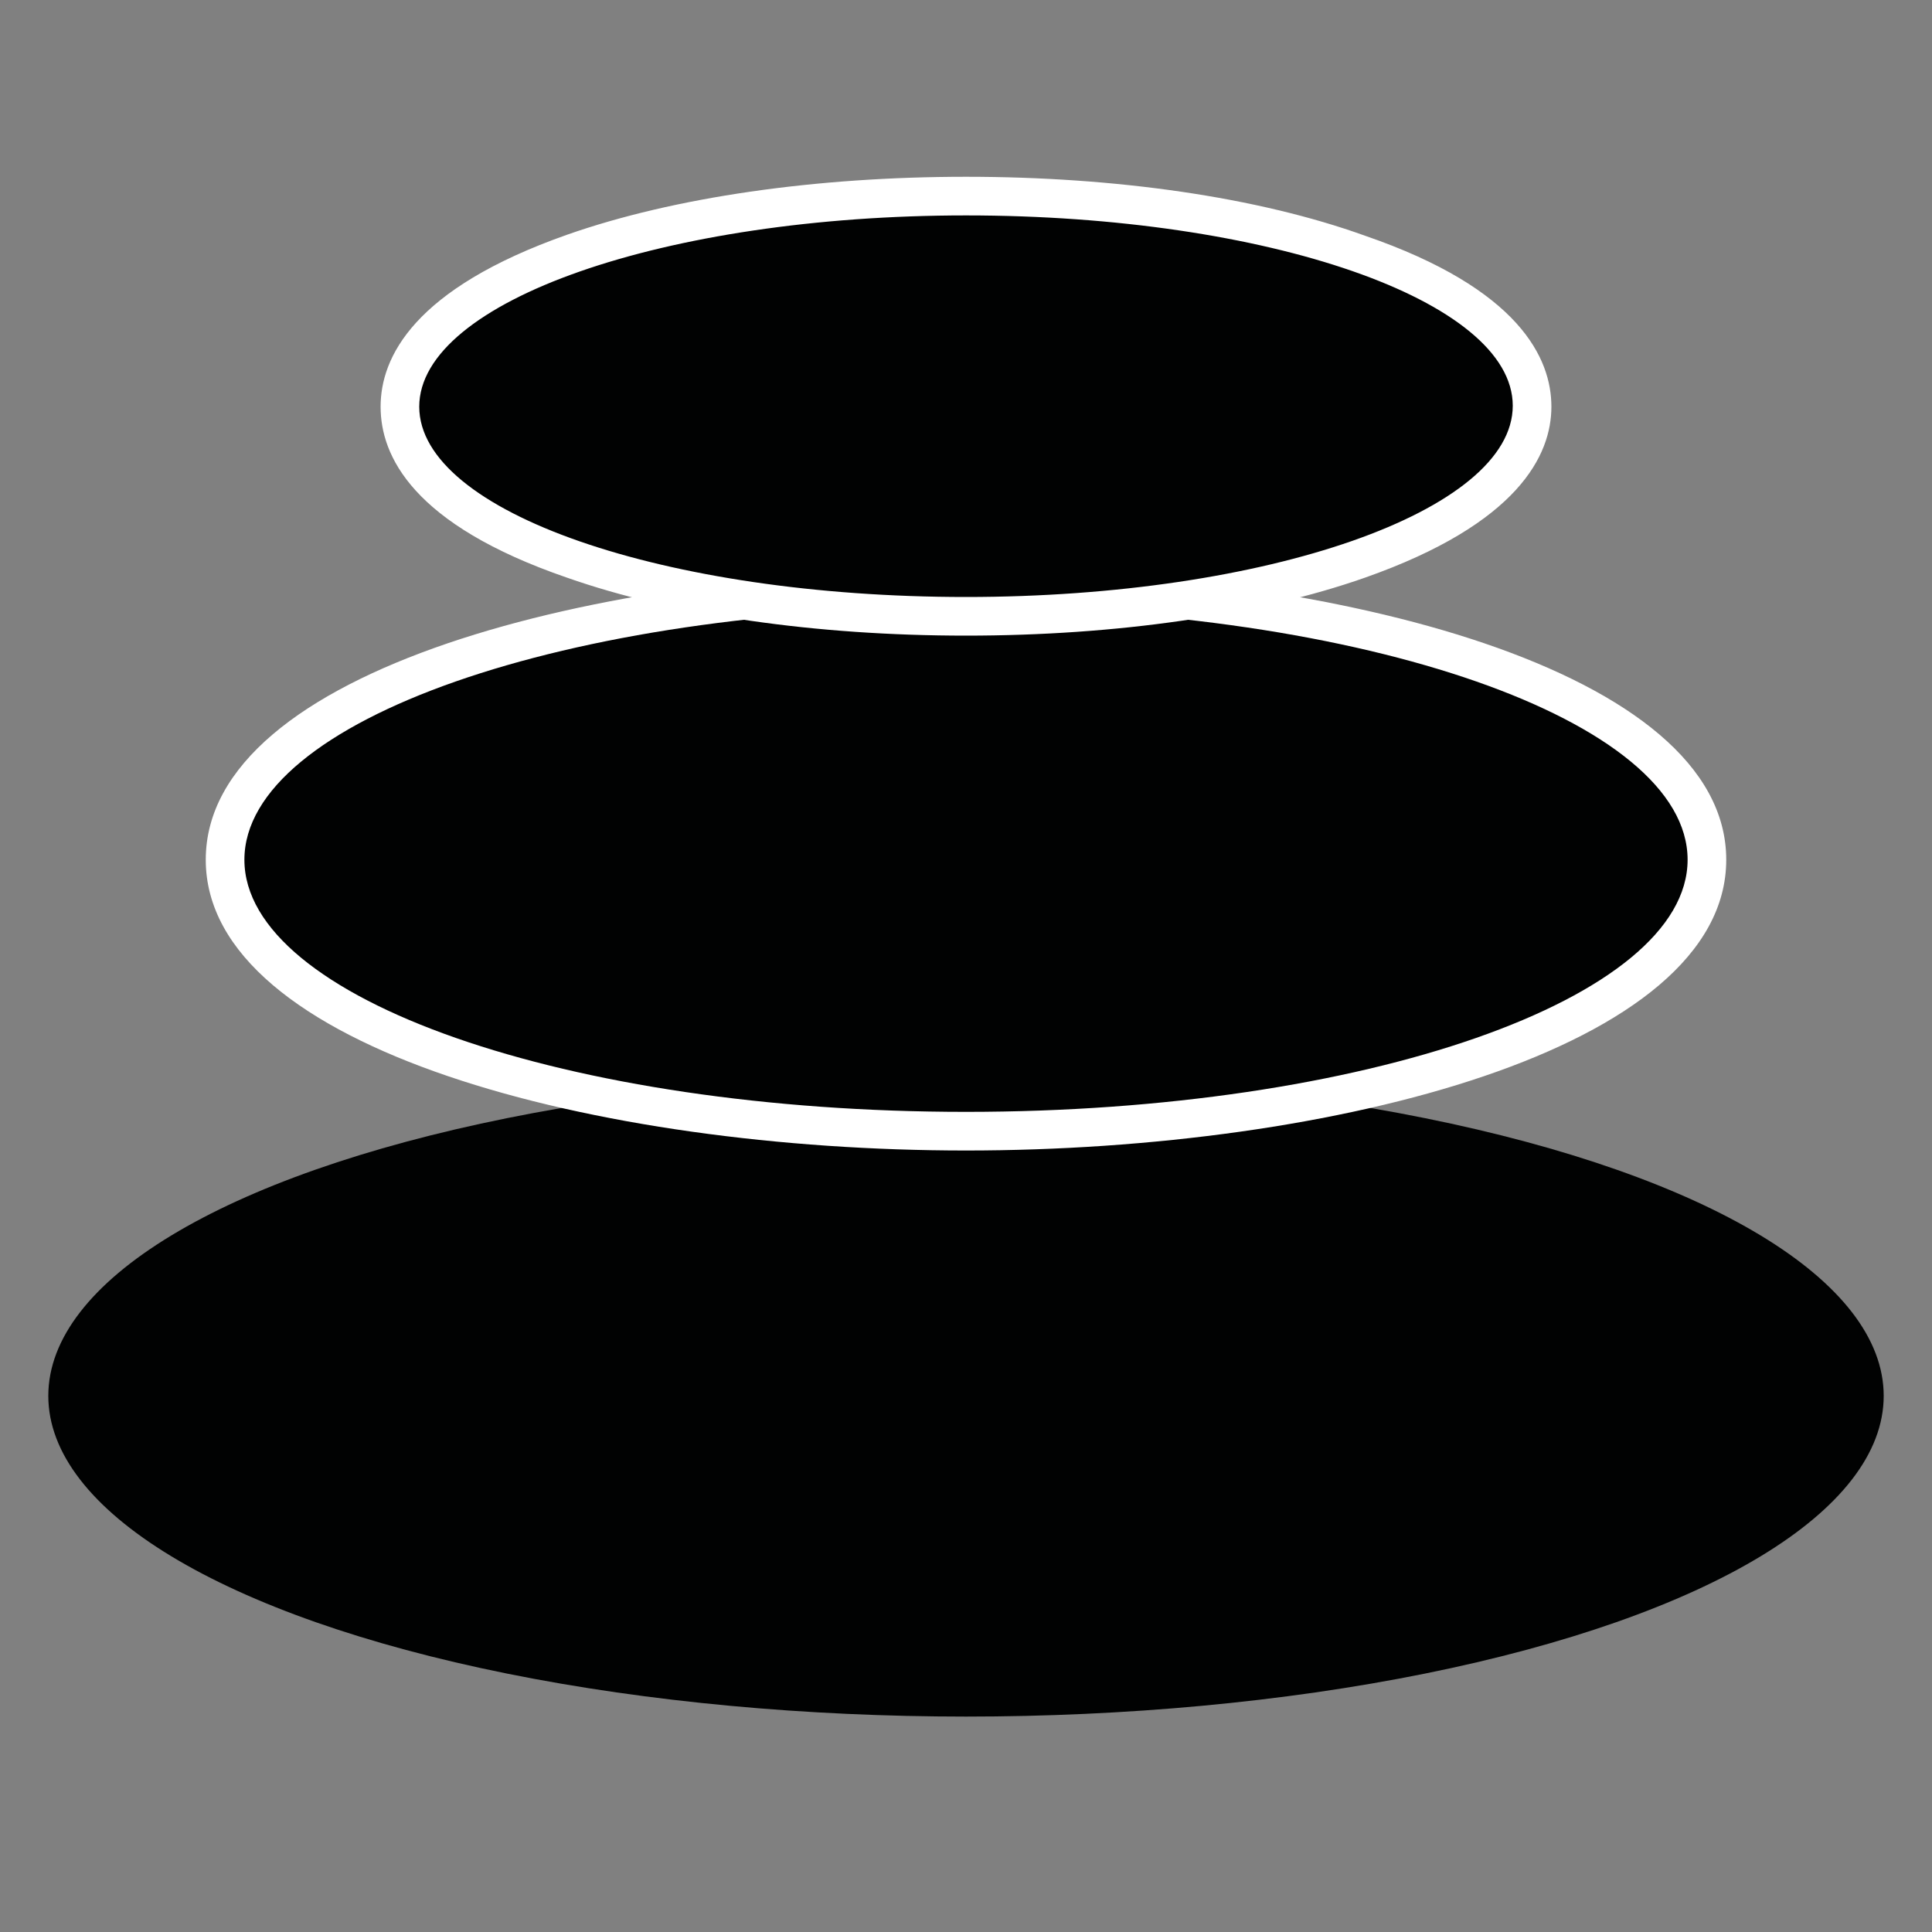 <svg xmlns="http://www.w3.org/2000/svg" id="Livello_1" x="0" y="0" version="1.1" viewBox="0 0 200 200" xml:space="preserve"><rect x="0" y="0" width="200" height="200" fill="#808080" stroke="none"/><style>.st0{fill:#010202}.st1{fill:#fff}</style><ellipse cx="100" cy="144.5" class="st0" rx="95" ry="33.2"/><path d="M100 117.1c-43 0-76.7-12.3-76.7-28.1S57 60.9 100 60.9s76.7 12.3 76.7 28.1-33.7 28.1-76.7 28.1z" class="st0"/><path d="M100 62.9c41.3 0 74.7 11.7 74.7 26.1s-33.5 26.1-74.7 26.1S25.3 103.4 25.3 89 58.7 62.9 100 62.9m0-4c-38.2 0-78.7 10.5-78.7 30.1s40.6 30.1 78.7 30.1 78.7-10.5 78.7-30.1-40.5-30.1-78.7-30.1z" class="st1"/><g><path d="M100 63.8c-28.8 0-58.6-8.1-58.6-21.7S71.2 20.3 100 20.3s58.6 8.1 58.6 21.7-29.8 21.8-58.6 21.8z" class="st0"/><path d="M100 22.3c31.2 0 56.6 8.8 56.6 19.7S131.2 61.8 100 61.8 43.4 53 43.4 42.1 68.8 22.3 100 22.3m0-4c-15.5 0-30.2 2.1-41.3 6C42.8 29.9 39.4 37 39.4 42.1s3.3 12.2 19.3 17.7c11.1 3.9 25.8 6 41.3 6s30.2-2.1 41.3-6c15.9-5.6 19.3-12.7 19.3-17.7s-3.3-12.2-19.3-17.7c-11.1-4-25.8-6.1-41.3-6.1z" class="st1"/></g></svg>
